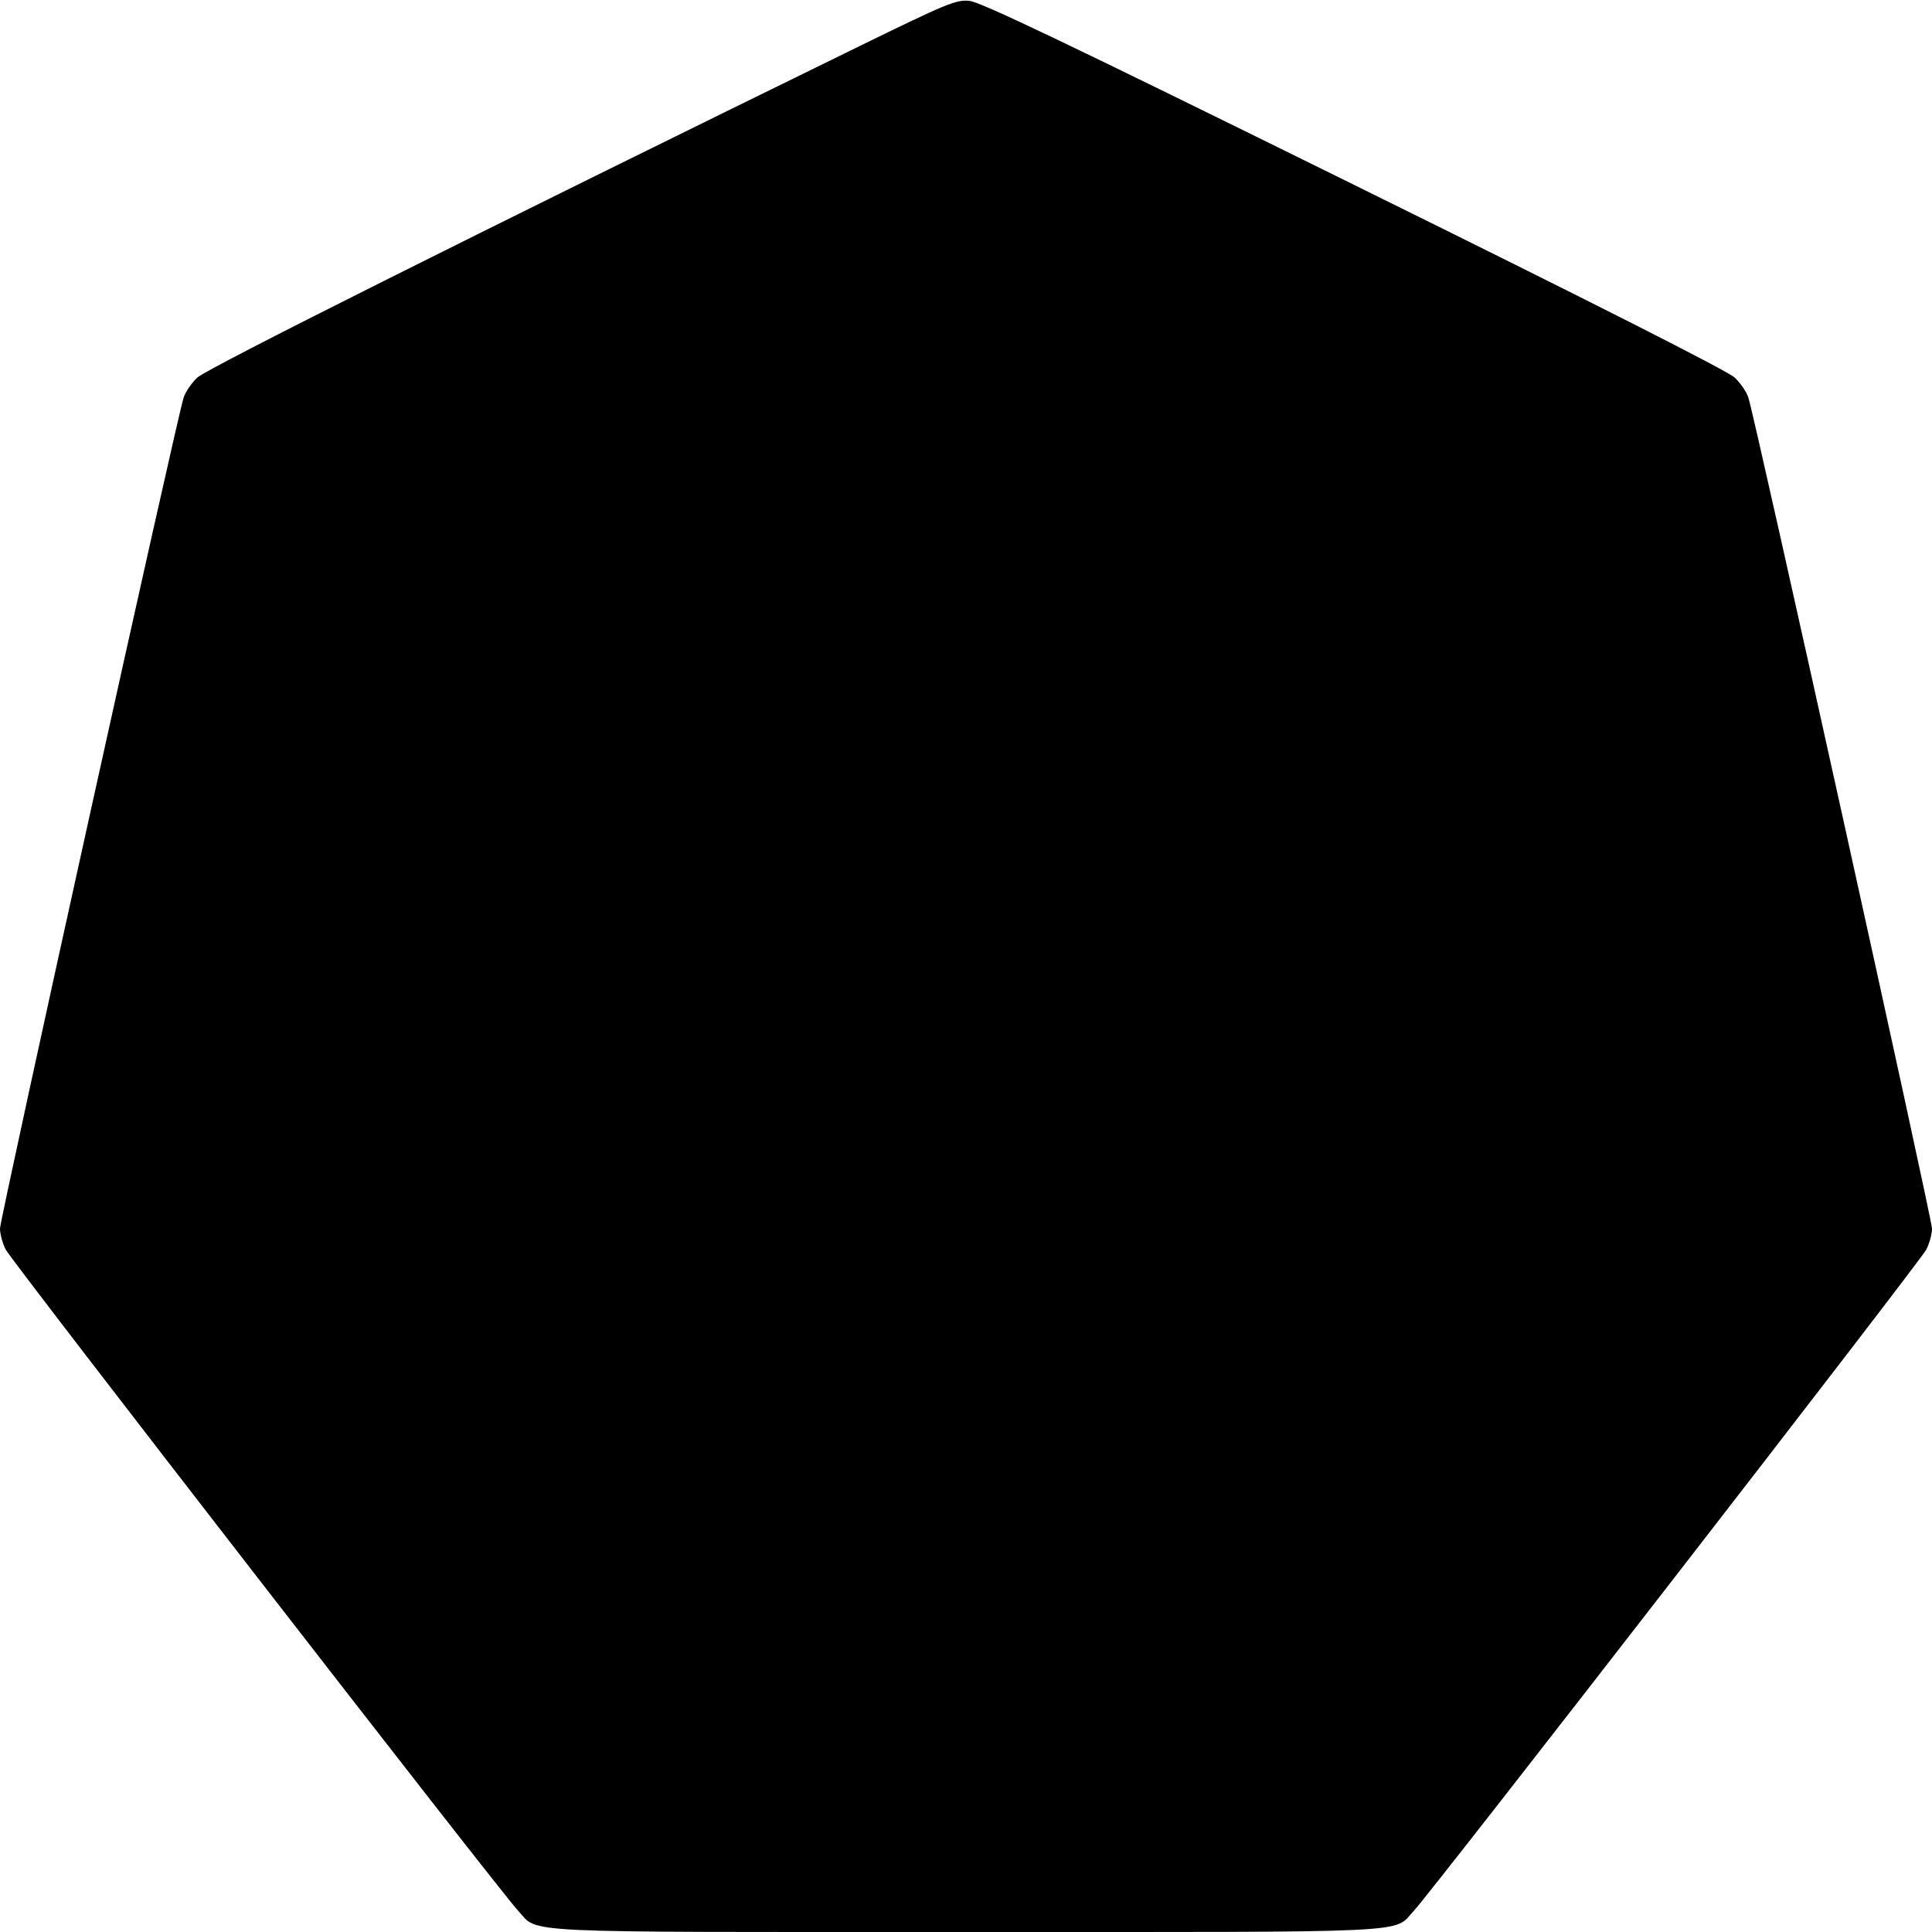 <svg width="16" height="16" fill="currentColor" xmlns="http://www.w3.org/2000/svg"><path d="M7.120 0.381 C 3.942 1.936,1.710 3.053,1.634 3.127 C 1.586 3.172,1.535 3.247,1.521 3.292 C 1.467 3.453,0.000 10.094,0.000 10.174 C 0.000 10.219,0.021 10.297,0.047 10.348 C 0.099 10.449,4.134 15.656,4.290 15.823 C 4.468 16.013,4.197 16.000,8.000 16.000 C 11.803 16.000,11.532 16.013,11.710 15.823 C 11.865 15.657,15.901 10.449,15.953 10.348 C 15.979 10.297,16.000 10.219,16.000 10.174 C 16.000 10.094,14.533 3.453,14.479 3.292 C 14.465 3.247,14.414 3.172,14.366 3.127 C 14.310 3.073,13.207 2.514,11.214 1.531 C 8.849 0.364,8.120 0.015,8.027 0.007 C 7.917 -0.003,7.842 0.028,7.120 0.381 " stroke="none" fill-rule="evenodd"></path></svg>